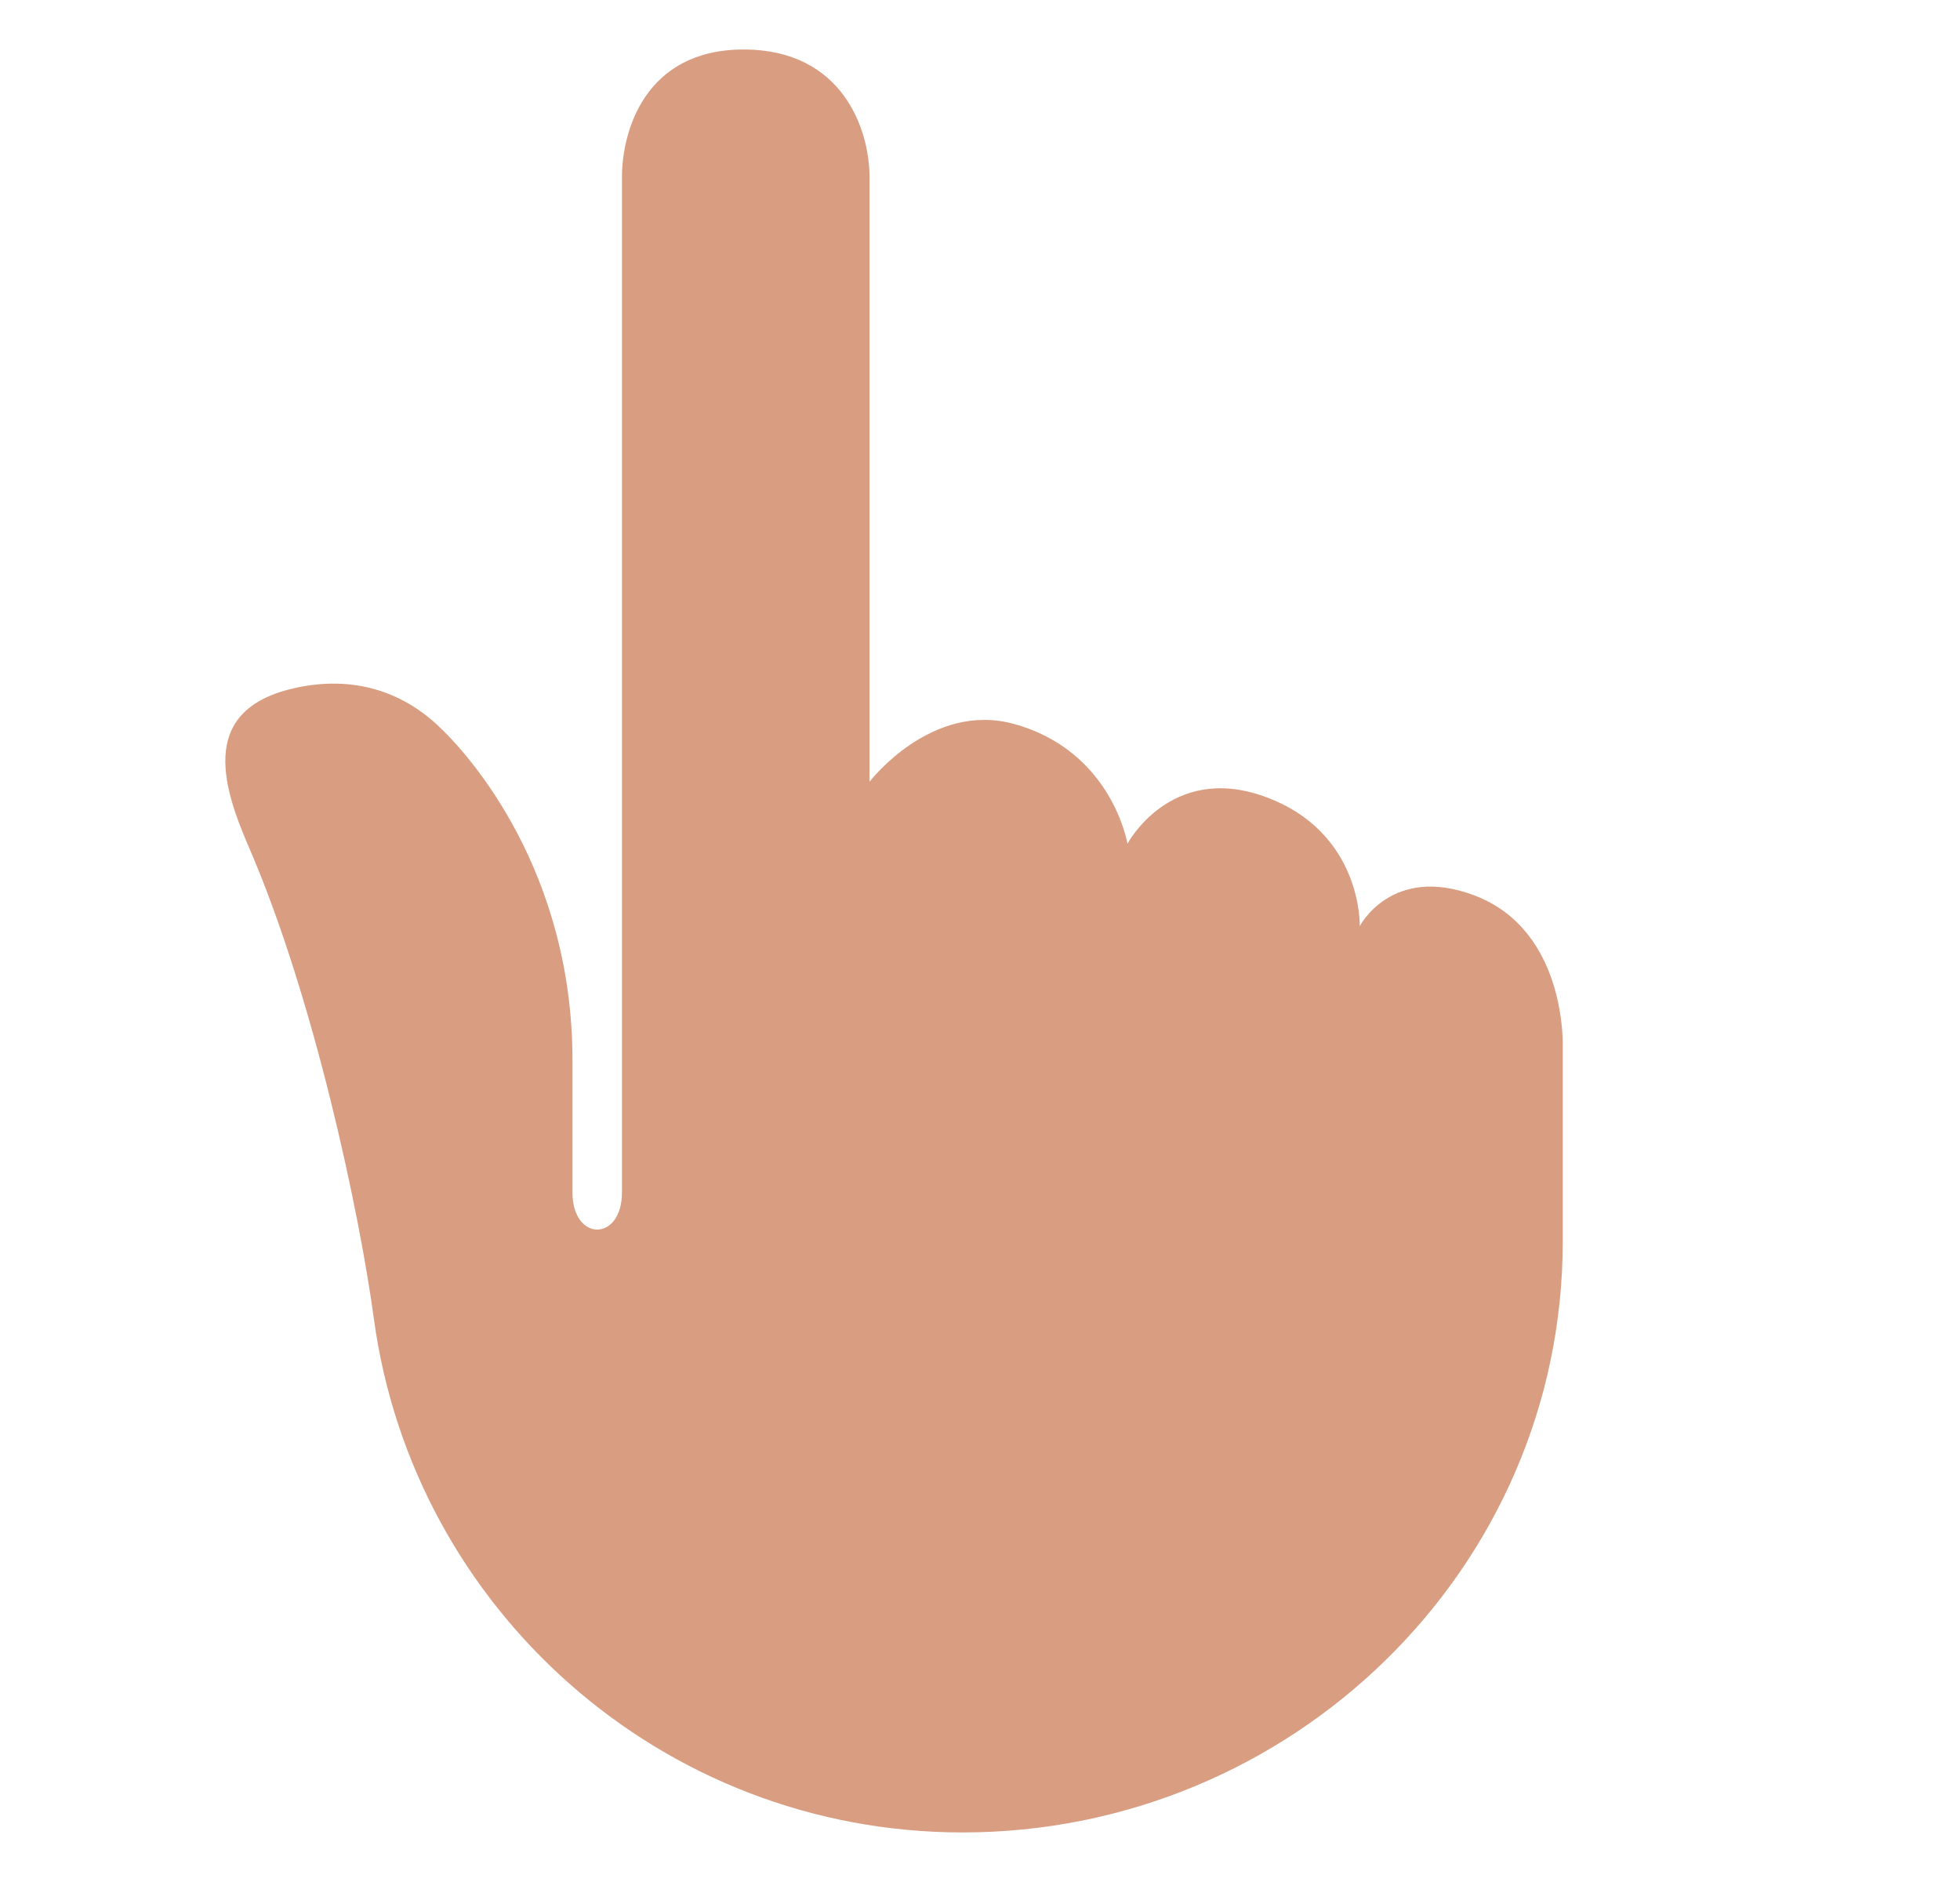 <svg width="25" height="24" viewBox="0 0 25 24" fill="none" xmlns="http://www.w3.org/2000/svg">
<path d="M19.933 13.354C19.933 13.354 19.992 11.863 18.802 11.417C17.749 11.022 17.344 11.81 17.344 11.81C17.344 11.81 17.381 10.601 16.118 10.154C14.927 9.732 14.381 10.759 14.381 10.759C14.381 10.759 14.187 9.577 12.933 9.232C11.878 8.942 11.091 9.969 11.091 9.969V2.259C11.091 1.653 10.749 0.633 9.486 0.631C8.222 0.631 7.933 1.68 7.933 2.259V12.68V15.206C7.933 15.838 7.302 15.838 7.302 15.206V13.523C7.302 11.127 6.015 9.643 5.565 9.233C5.114 8.822 4.512 8.614 3.784 8.769C2.548 9.031 2.818 9.981 3.168 10.788C4.012 12.732 4.591 15.502 4.768 16.812C5.267 20.512 8.436 23.365 12.273 23.368C16.458 23.371 19.93 20.023 19.933 15.838V13.354Z" fill="#D99E82"/>
</svg>
